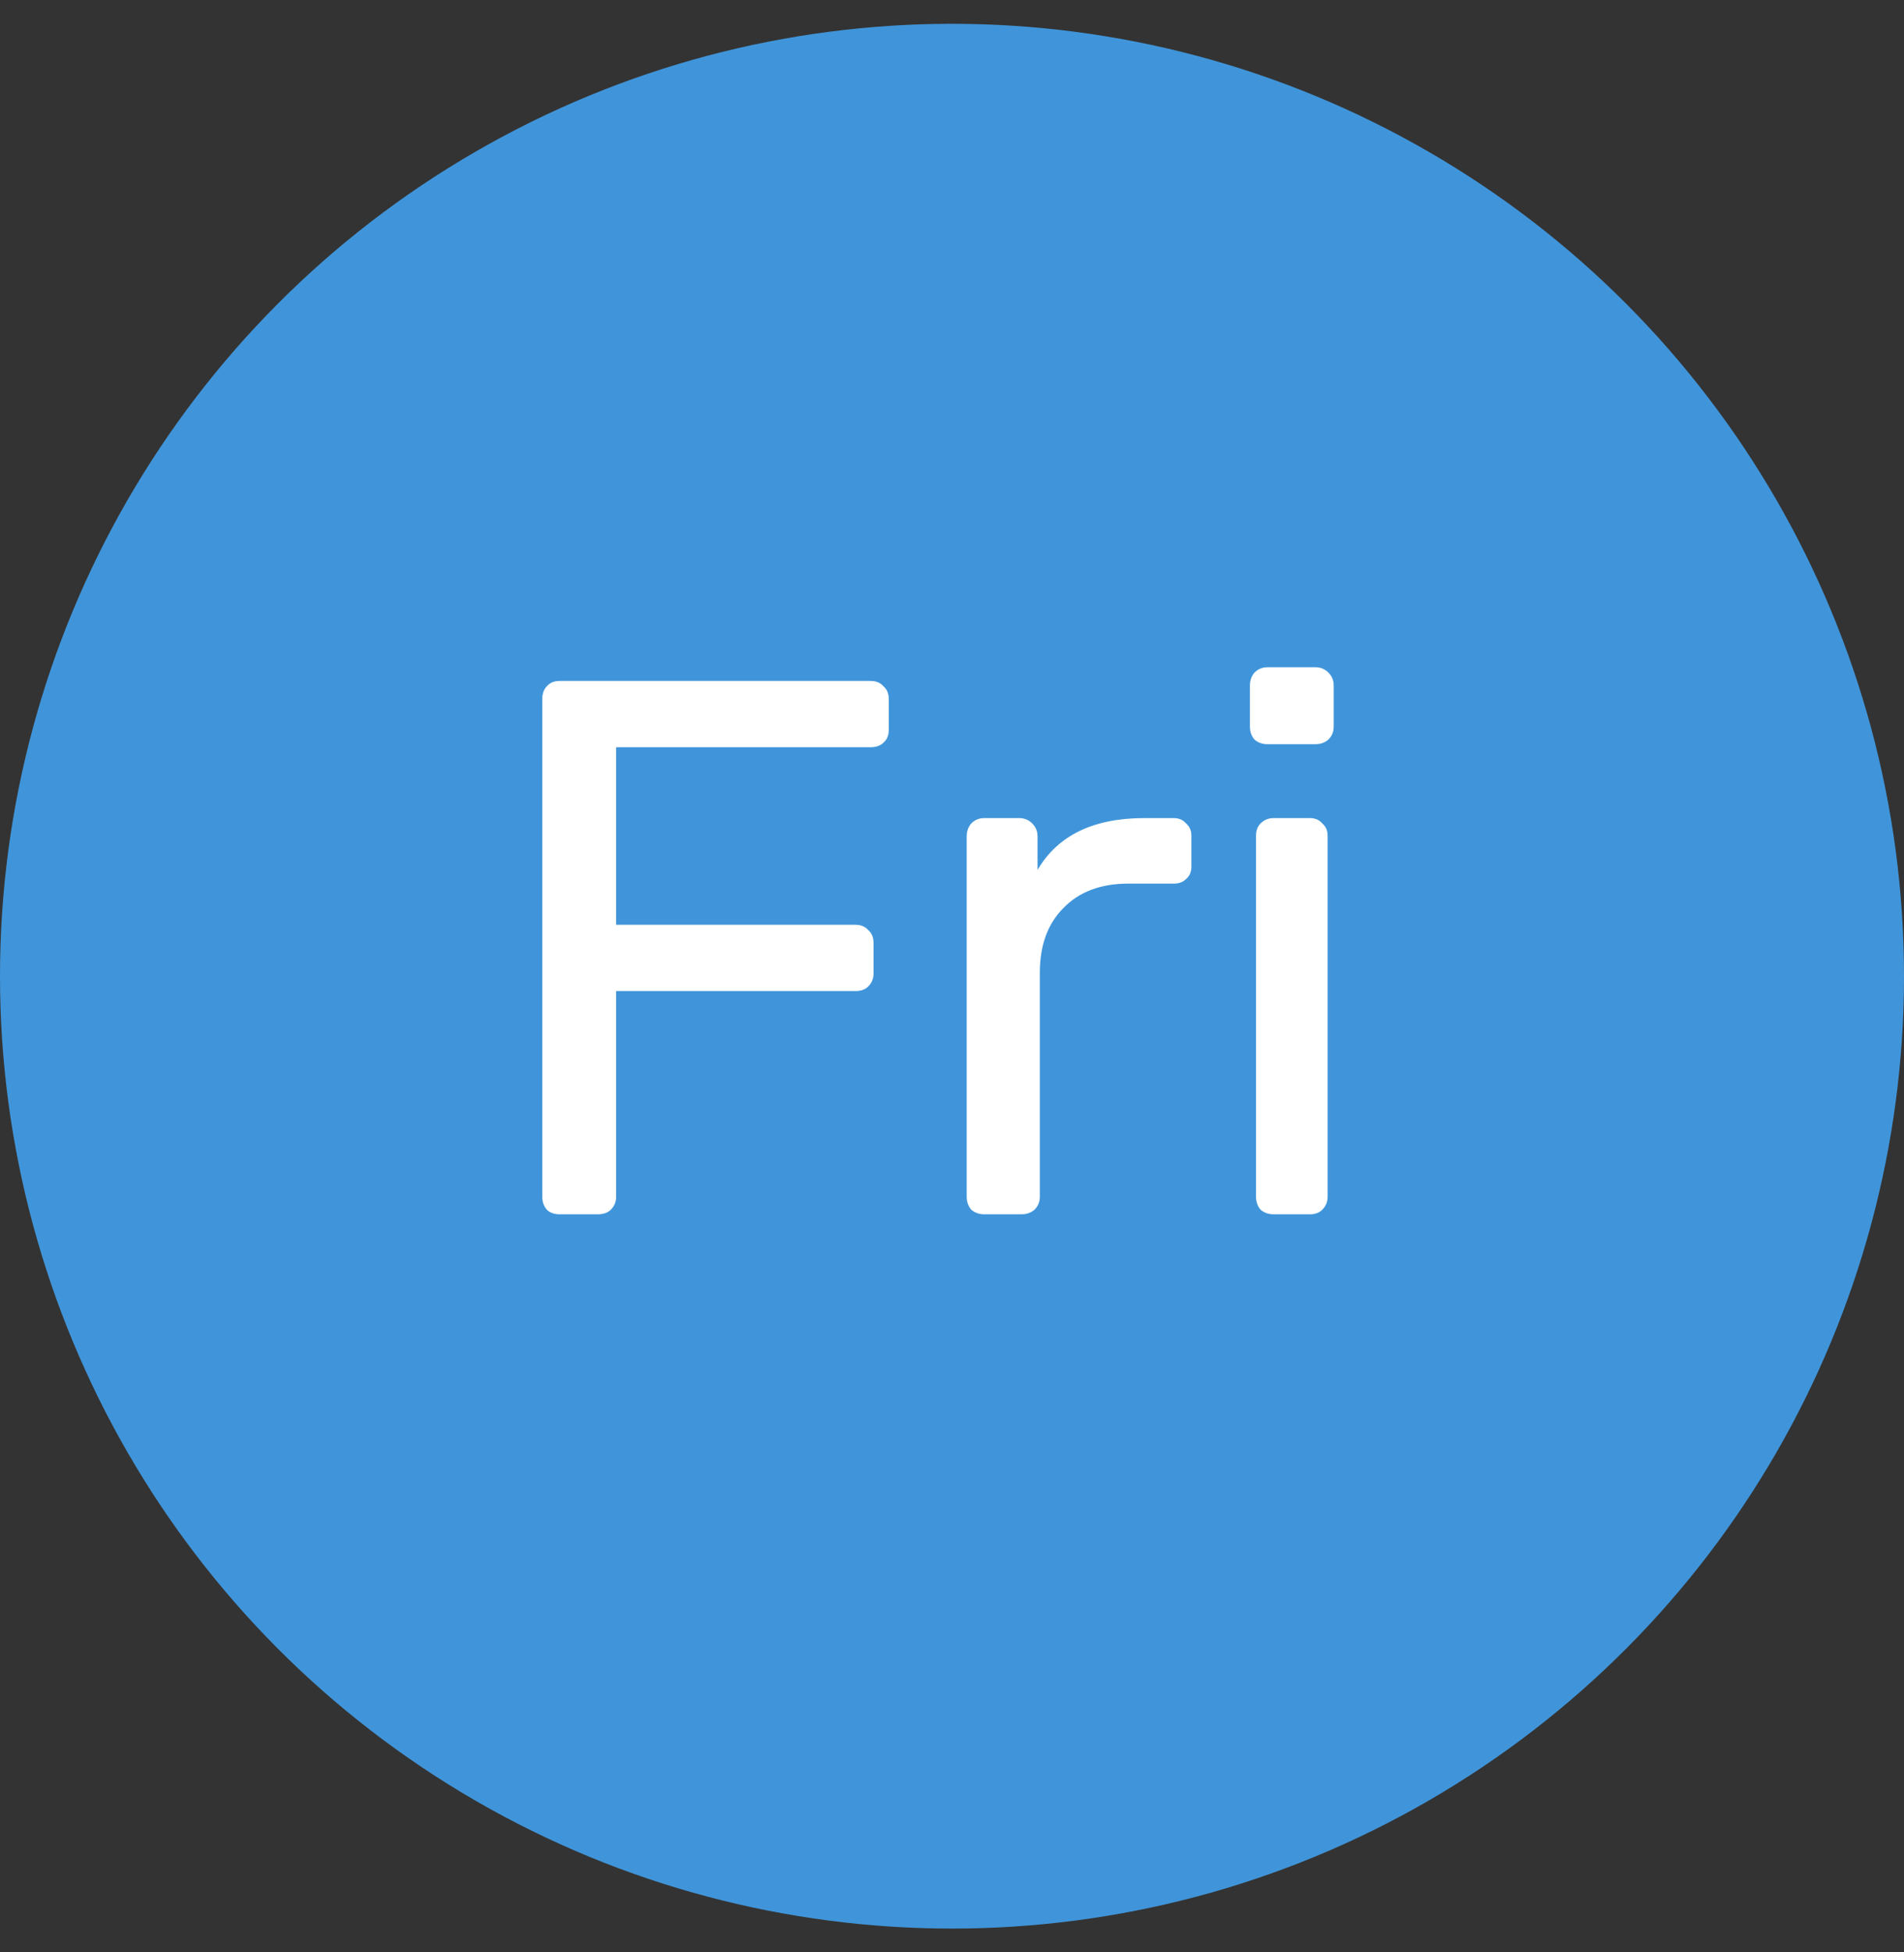 <svg width="40" height="41" viewBox="0 0 40 41" fill="none" xmlns="http://www.w3.org/2000/svg">
<rect x="0" y="0" width="40" height="41" fill="#333333" stroke="none"/>
<circle cx="20" cy="20.5" r="20" fill="#4095DA"/>
<path d="M11.76 25.5C11.643 25.5 11.552 25.468 11.488 25.404C11.424 25.329 11.392 25.239 11.392 25.132V14.684C11.392 14.567 11.424 14.476 11.488 14.412C11.552 14.337 11.643 14.3 11.76 14.3H18.288C18.405 14.3 18.496 14.337 18.56 14.412C18.635 14.476 18.672 14.567 18.672 14.684V15.324C18.672 15.441 18.635 15.532 18.56 15.596C18.496 15.66 18.405 15.692 18.288 15.692H12.944V19.42H17.968C18.085 19.42 18.176 19.457 18.24 19.532C18.315 19.596 18.352 19.687 18.352 19.804V20.444C18.352 20.551 18.315 20.641 18.24 20.716C18.176 20.78 18.085 20.812 17.968 20.812H12.944V25.132C12.944 25.239 12.907 25.329 12.832 25.404C12.768 25.468 12.677 25.5 12.56 25.5H11.76ZM20.677 25.5C20.57 25.5 20.48 25.468 20.405 25.404C20.341 25.329 20.309 25.239 20.309 25.132V17.564C20.309 17.457 20.341 17.367 20.405 17.292C20.48 17.217 20.57 17.18 20.677 17.18H21.413C21.52 17.18 21.61 17.217 21.685 17.292C21.76 17.367 21.797 17.457 21.797 17.564V18.268C22.01 17.905 22.304 17.633 22.677 17.452C23.05 17.271 23.504 17.18 24.037 17.18H24.661C24.768 17.18 24.853 17.217 24.917 17.292C24.992 17.356 25.029 17.441 25.029 17.548V18.204C25.029 18.311 24.992 18.396 24.917 18.46C24.853 18.524 24.768 18.556 24.661 18.556H23.701C23.125 18.556 22.672 18.727 22.341 19.068C22.01 19.399 21.845 19.852 21.845 20.428V25.132C21.845 25.239 21.808 25.329 21.733 25.404C21.658 25.468 21.568 25.5 21.461 25.5H20.677ZM26.755 25.5C26.648 25.5 26.558 25.468 26.483 25.404C26.419 25.329 26.387 25.239 26.387 25.132V17.548C26.387 17.441 26.419 17.356 26.483 17.292C26.558 17.217 26.648 17.18 26.755 17.18H27.523C27.63 17.18 27.715 17.217 27.779 17.292C27.854 17.356 27.891 17.441 27.891 17.548V25.132C27.891 25.239 27.854 25.329 27.779 25.404C27.715 25.468 27.63 25.5 27.523 25.5H26.755ZM26.627 15.628C26.52 15.628 26.43 15.596 26.355 15.532C26.291 15.457 26.259 15.367 26.259 15.26V14.396C26.259 14.289 26.291 14.199 26.355 14.124C26.43 14.049 26.52 14.012 26.627 14.012H27.635C27.742 14.012 27.832 14.049 27.907 14.124C27.982 14.199 28.019 14.289 28.019 14.396V15.26C28.019 15.367 27.982 15.457 27.907 15.532C27.832 15.596 27.742 15.628 27.635 15.628H26.627Z" fill="white"/>
</svg>
